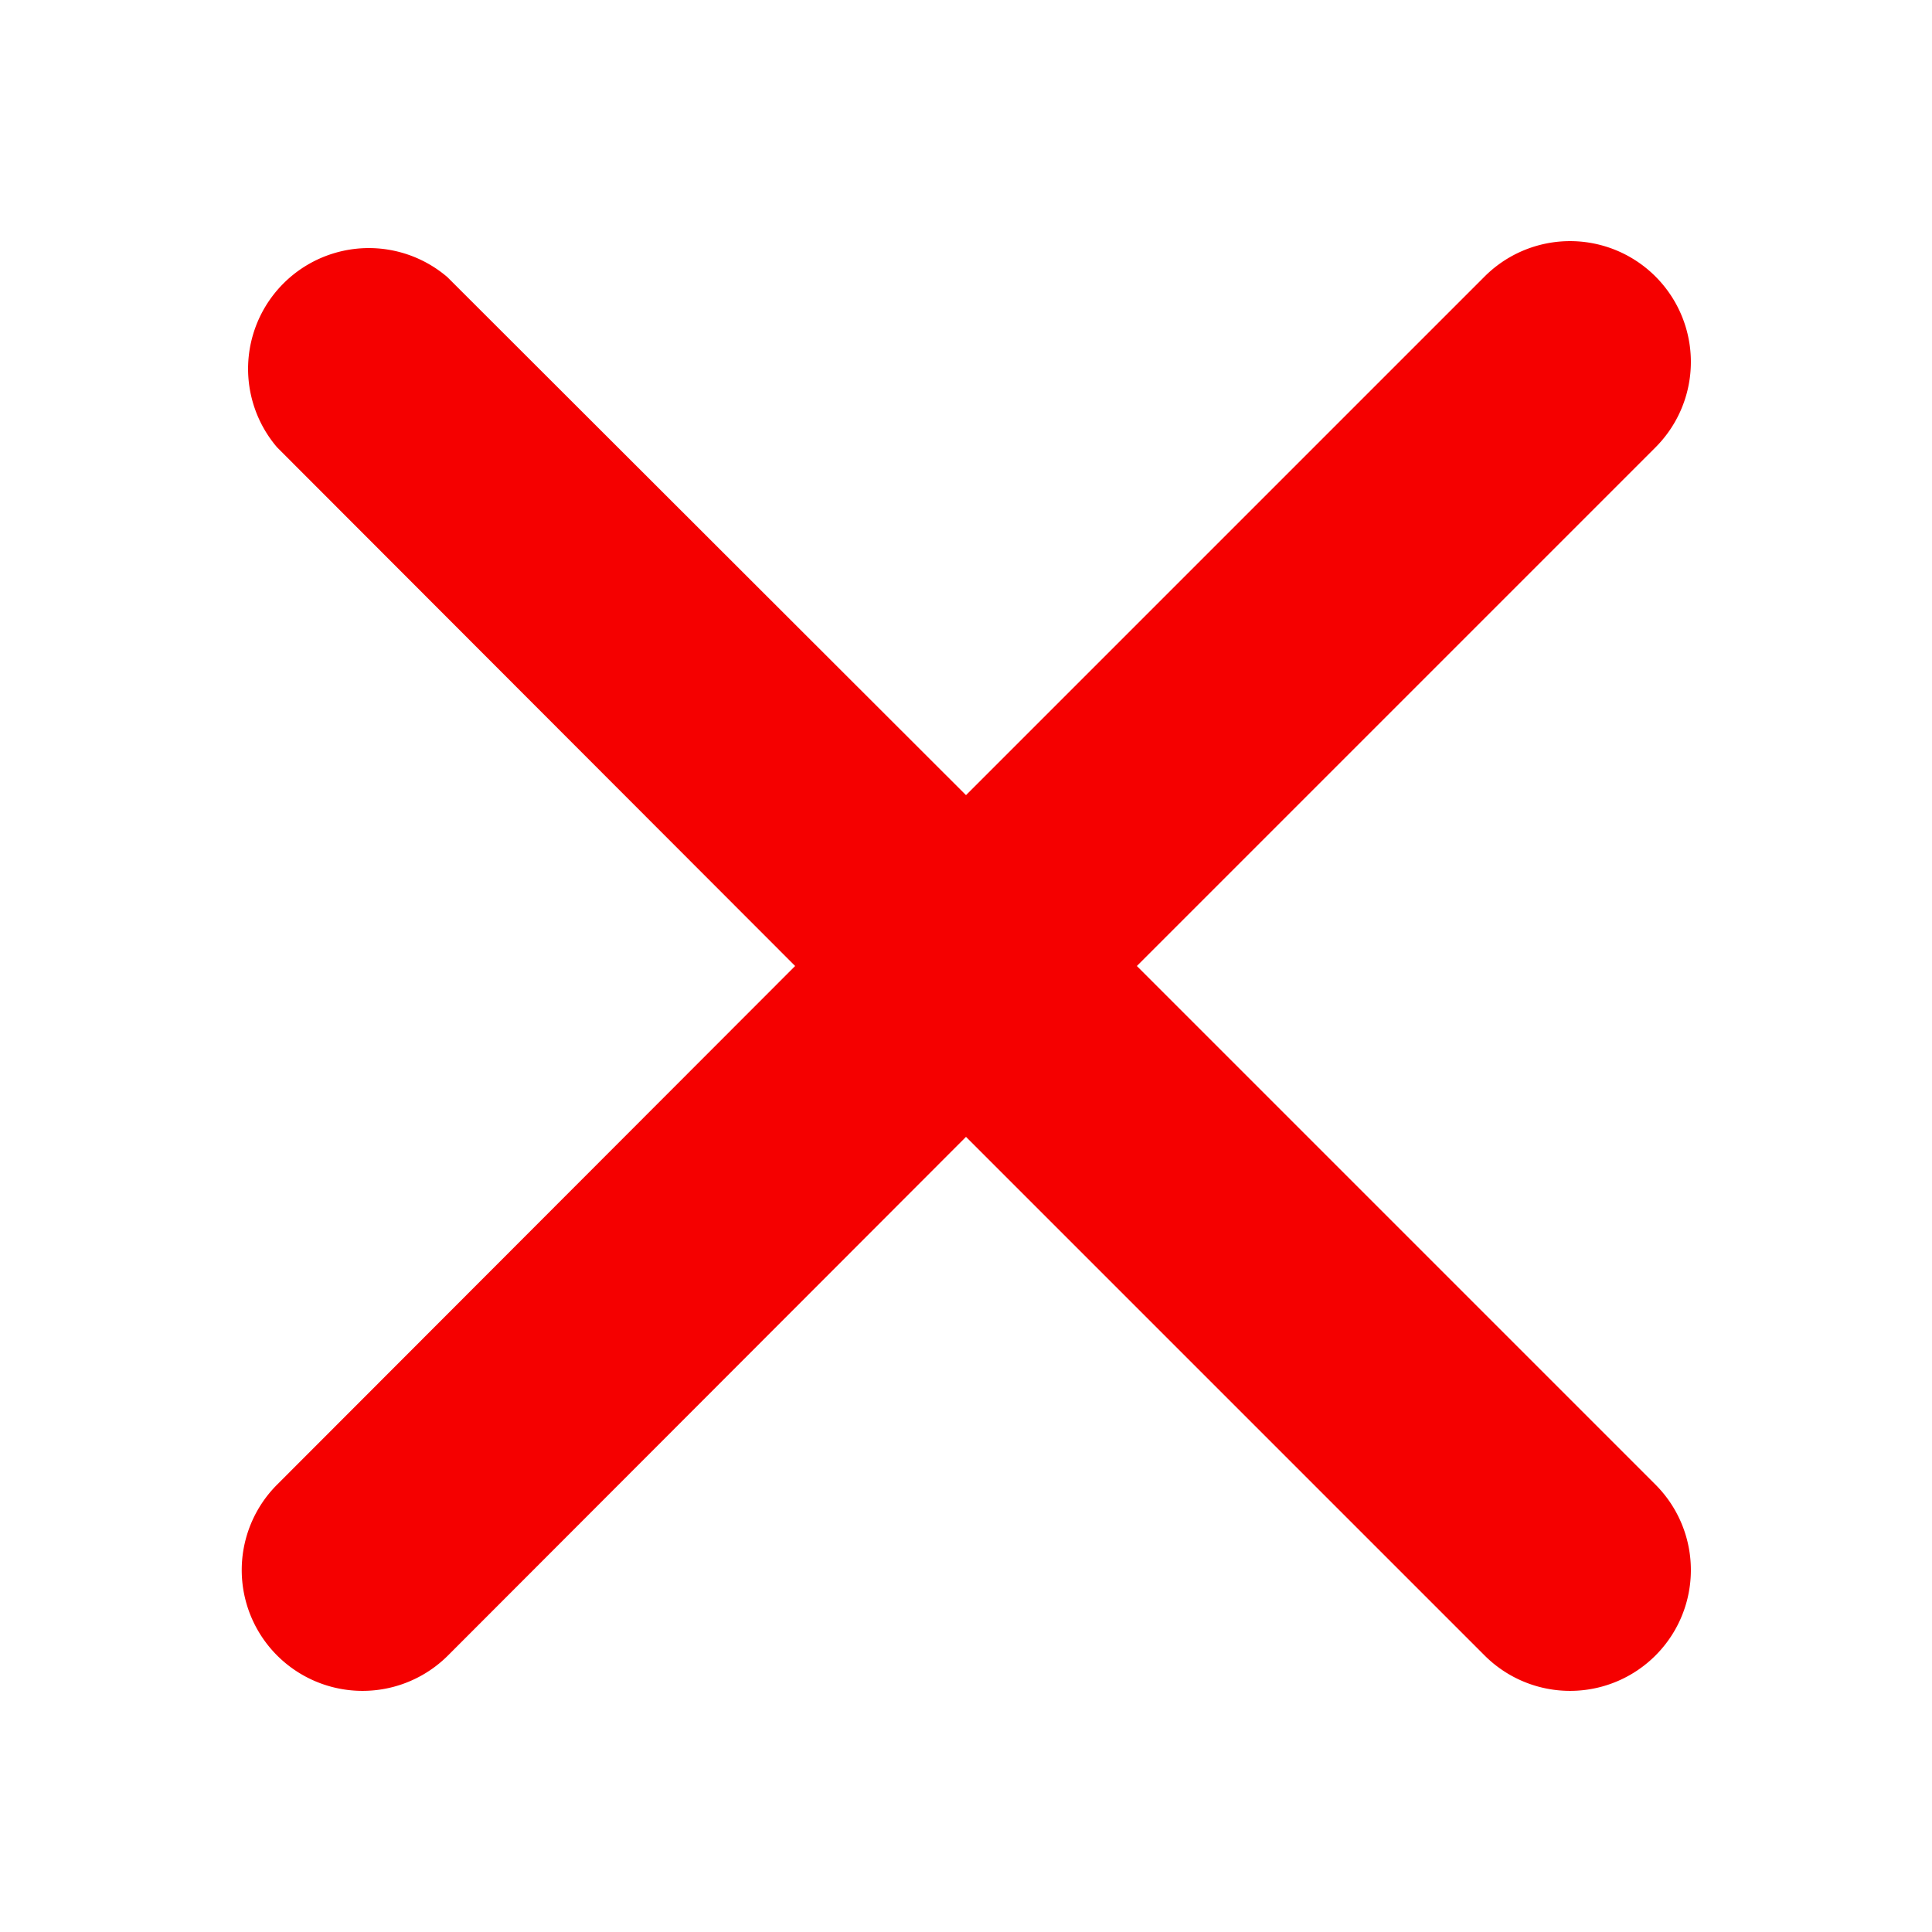 <svg viewBox="0 0 32 32" xmlns="http://www.w3.org/2000/svg"><path d="m18.83 16 8.59-8.59a2 2 0 0 0-2.83-2.83L16 13.17 7.41 4.59a2 2 0 0 0-2.82 2.82L13.17 16l-8.58 8.59a2 2 0 1 0 2.83 2.83L16 18.83l8.59 8.59a2 2 0 0 0 2.83-2.83Z" data-name="Layer 57" fill="#f50000" class="fill-000000"></path></svg>